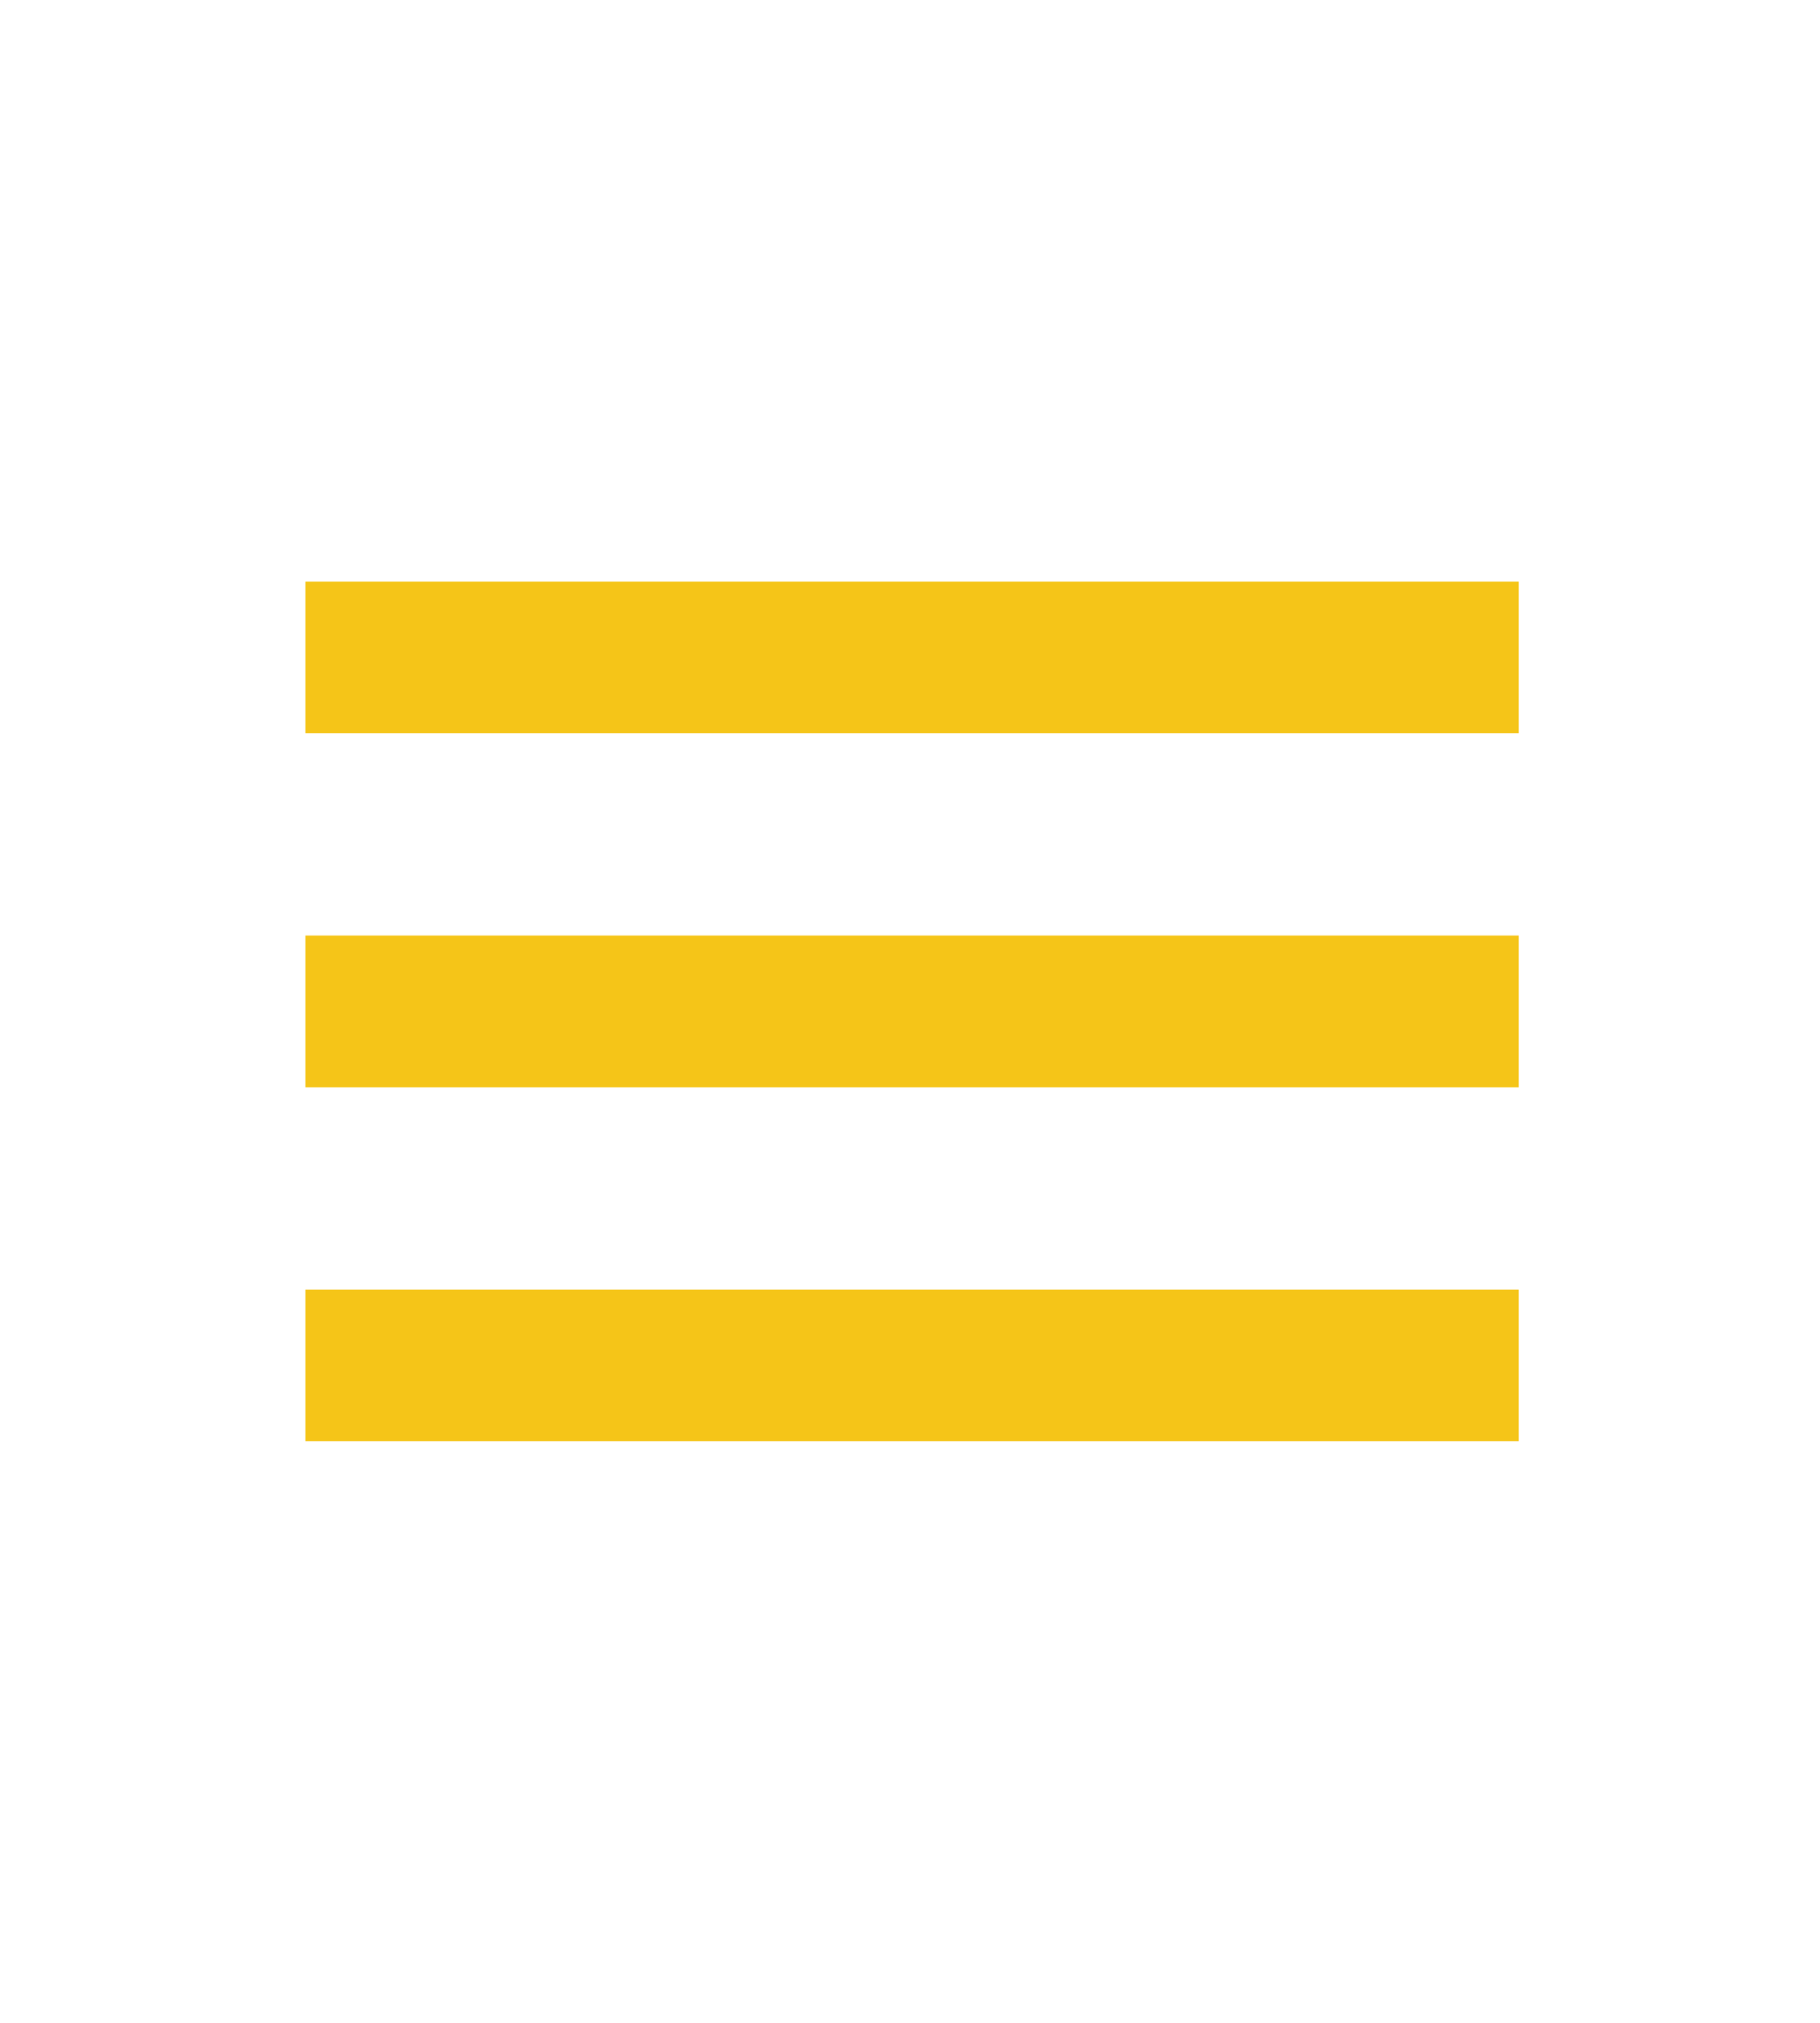 <svg width="36" height="40" viewBox="0 0 36 40" fill="none" xmlns="http://www.w3.org/2000/svg">
<rect x="6.041" y="11.5" width="24" height="3" fill="#F5C518"/>
<rect x="6.041" y="18.5" width="24" height="3" fill="#F5C518"/>
<rect x="6.041" y="25.5" width="24" height="3" fill="#F5C518"/>
</svg>
